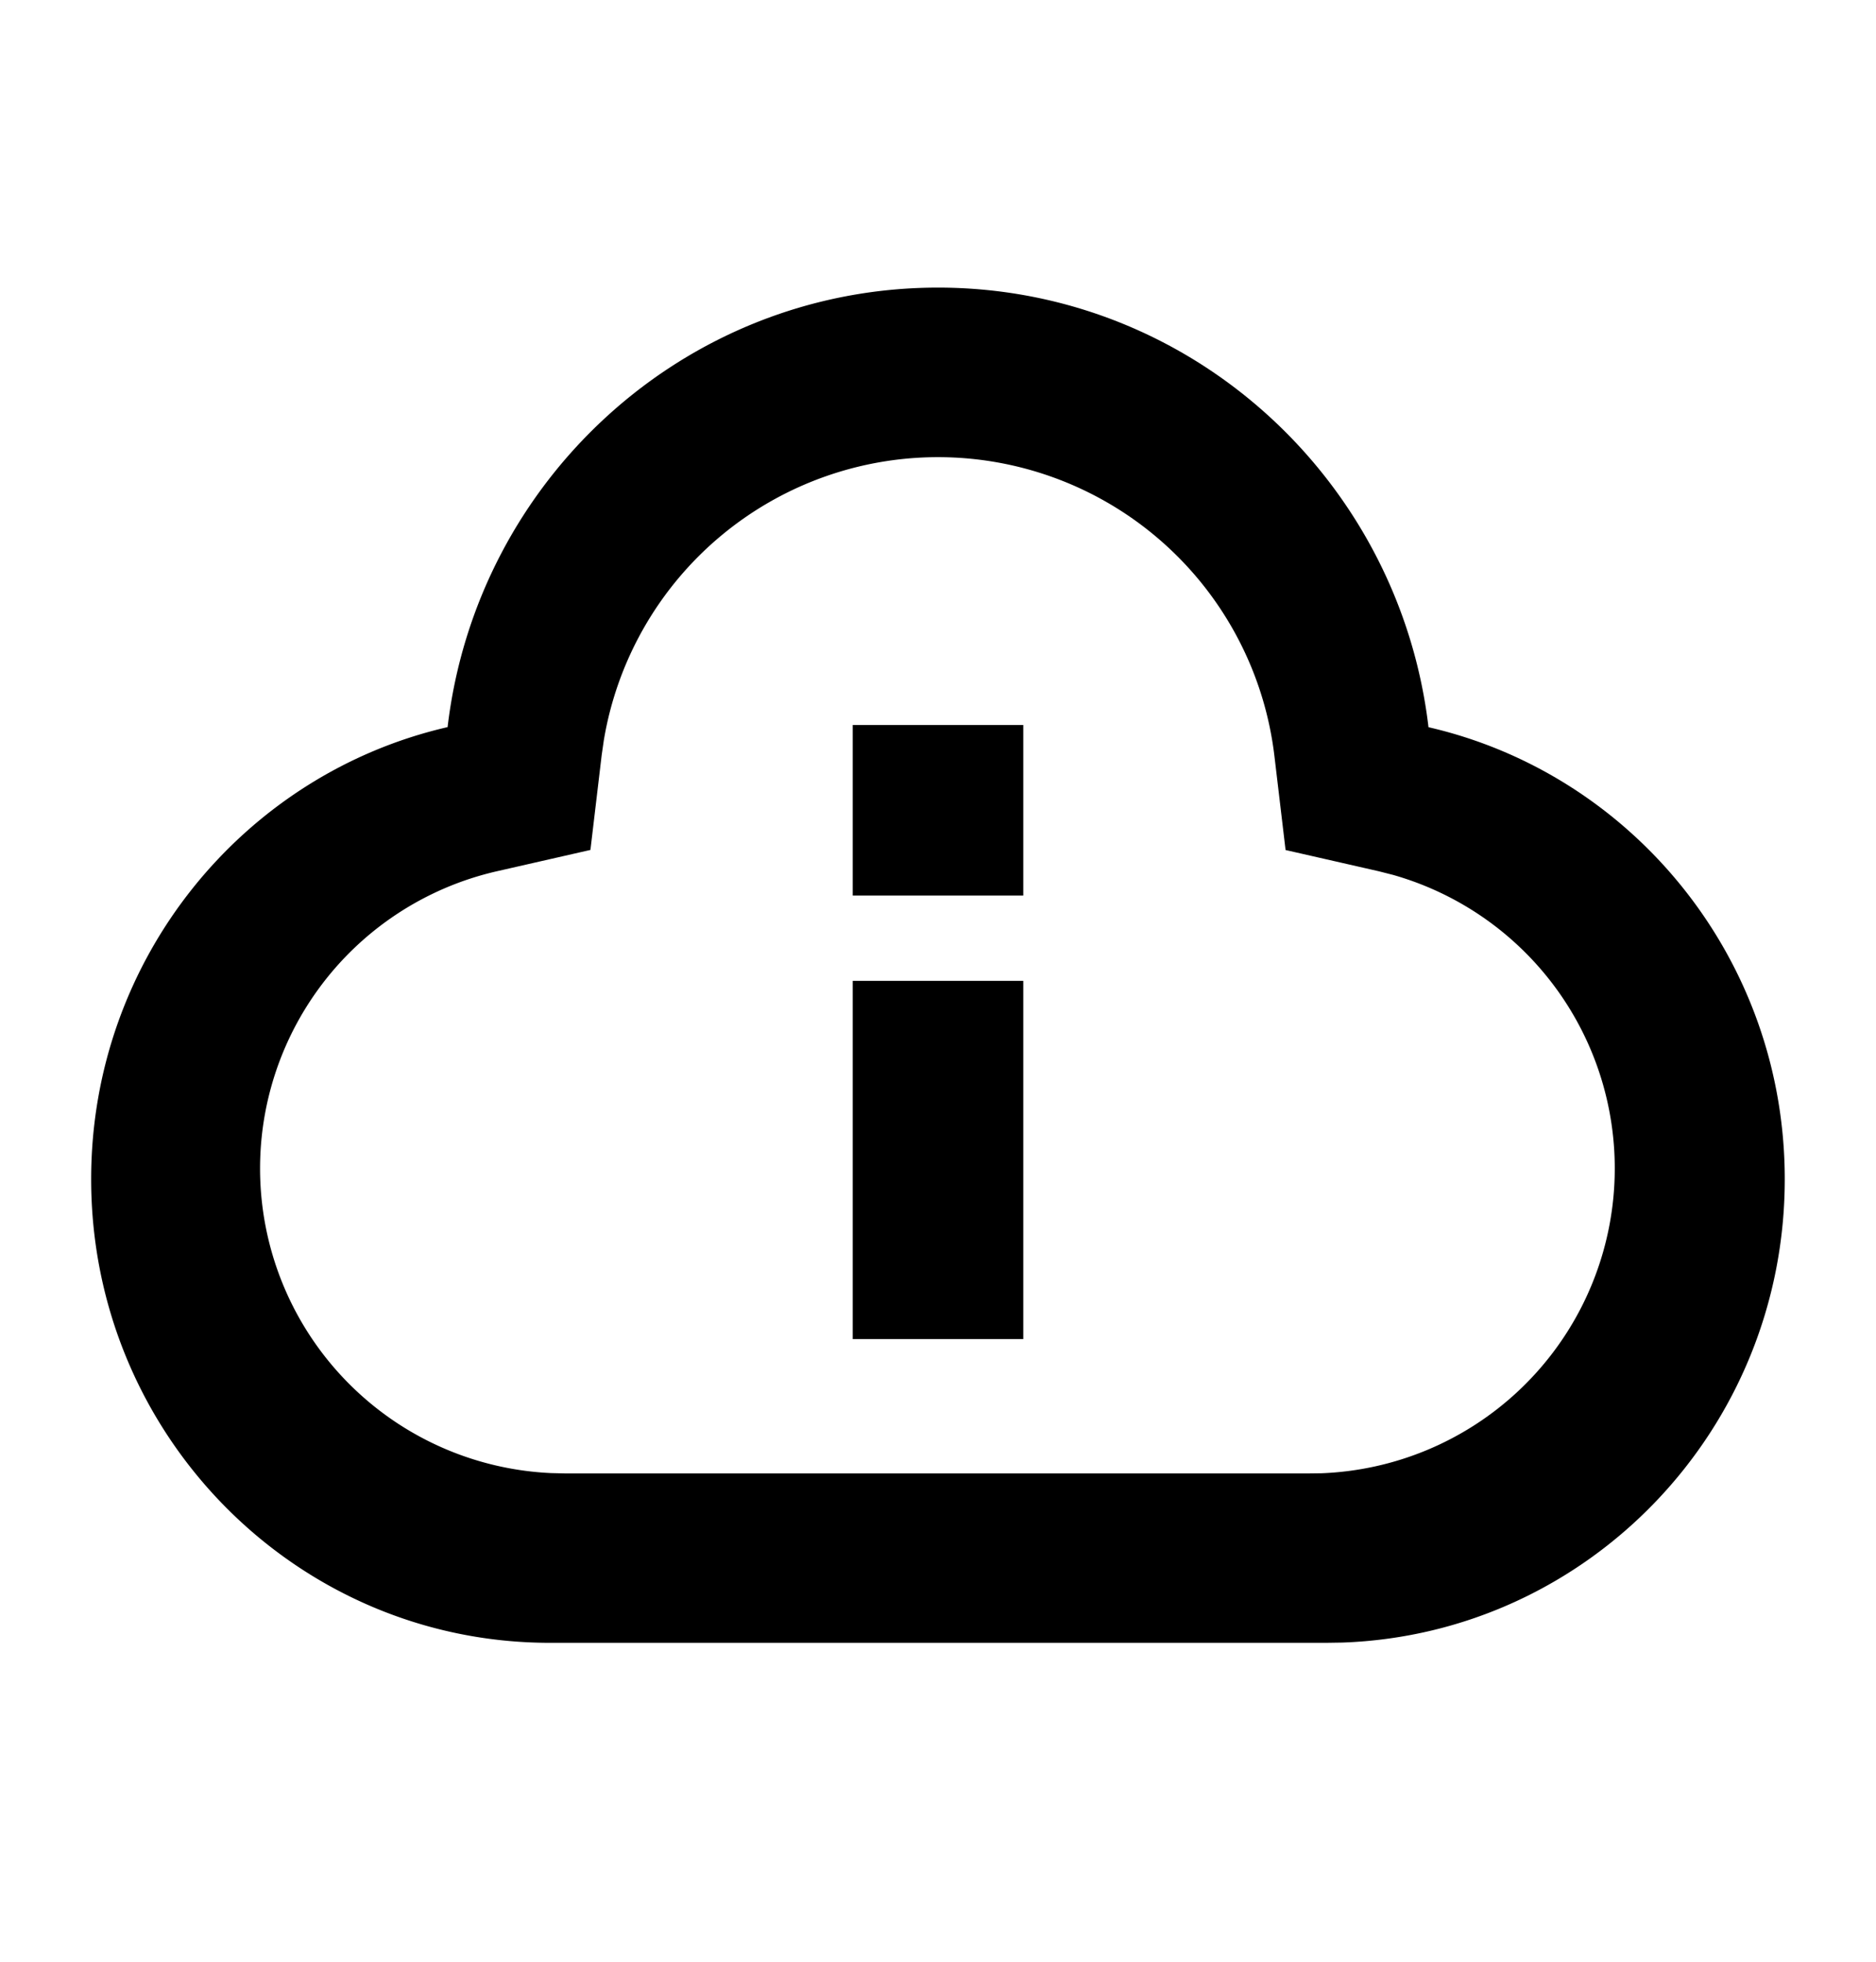<svg width="22" height="23" xmlns="http://www.w3.org/2000/svg">
      <path fill-rule="evenodd" clip-rule="evenodd"
            d="M16.752 8.526C16.41 5.623 13.965 3.372 11 3.372S5.59 5.623 5.249 8.525c-2.394.551-4.18 2.715-4.18 5.3 0 3.002 2.409 5.436 5.38 5.436h9.102l.193-.003c2.882-.103 5.186-2.496 5.186-5.433 0-2.585-1.786-4.749-4.178-5.299zm-9.67.148a3.973 3.973 0 017.862.18l.132 1.112 1.093.249.165.042a3.577 3.577 0 01-.836 7.016l-.157.002h-8.71l-.17-.004a3.575 3.575 0 01-.63-7.057l1.093-.249.132-1.112.026-.18z" />
      <path fill-rule="evenodd" clip-rule="evenodd" transform="translate(-1, -1)"
            d="M13 9.5H11V11.5H13V9.5ZM13 12.5H11V16.7H13V12.5Z" />
</svg>